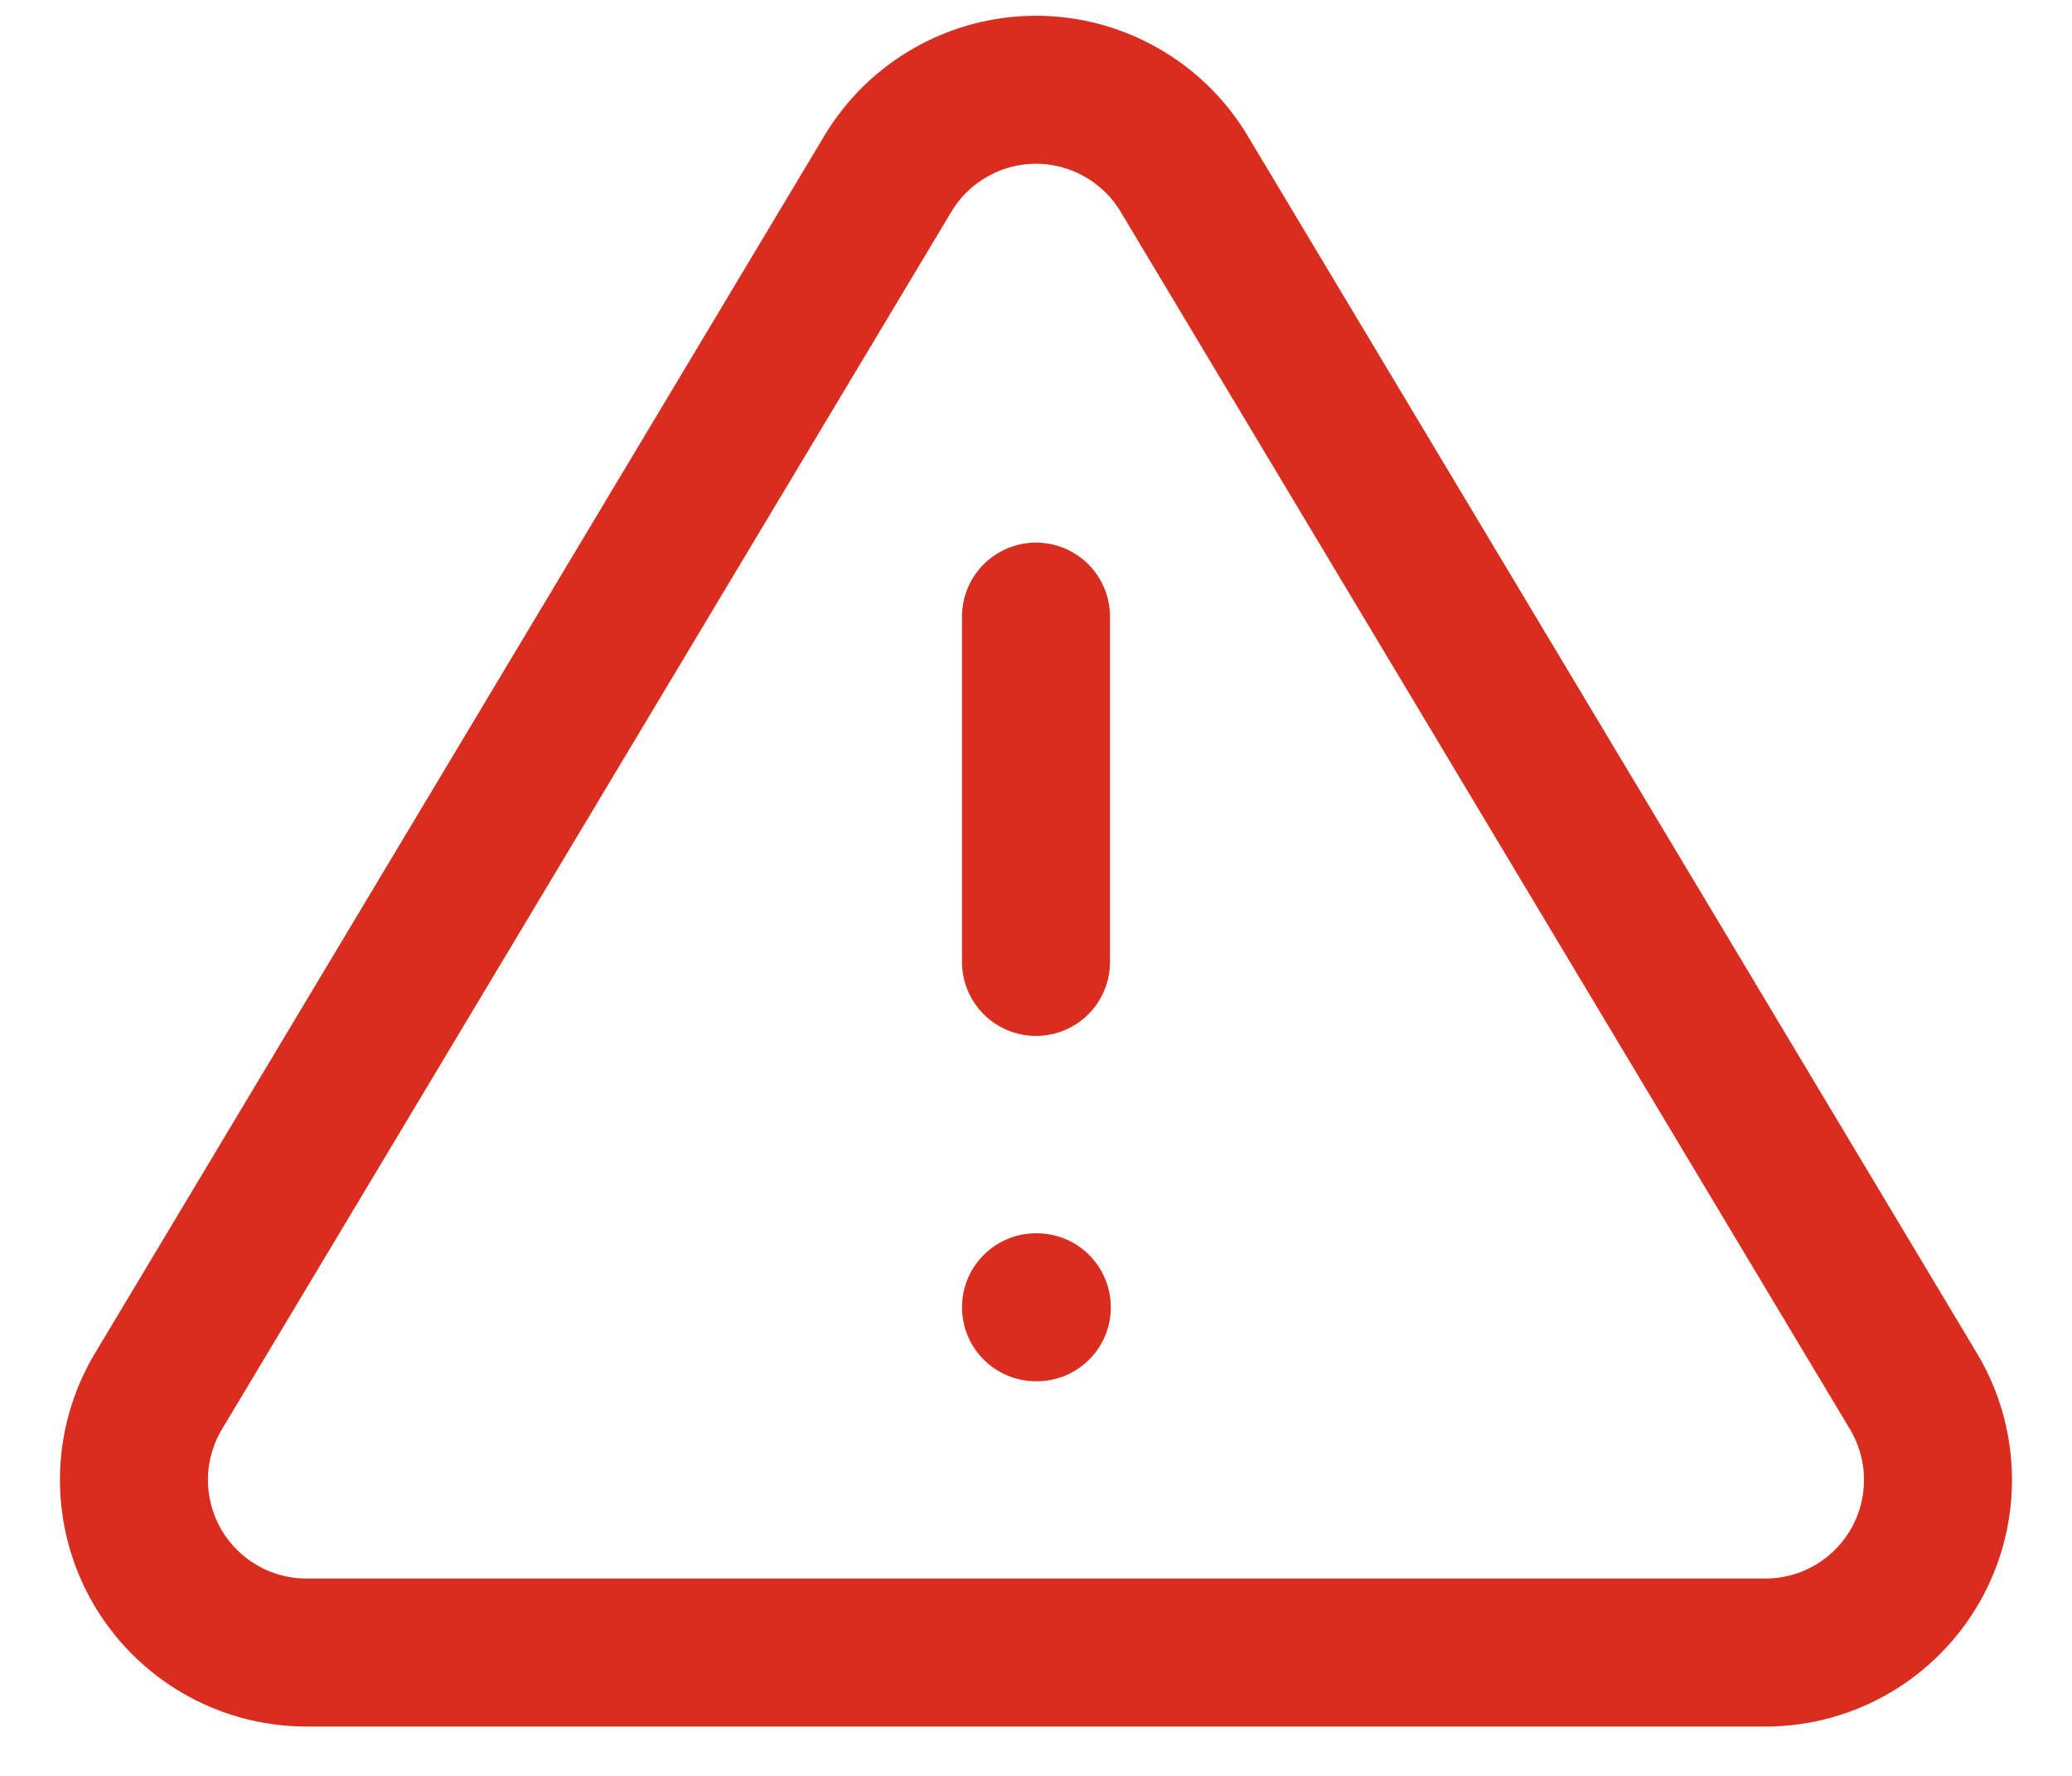 <svg width="28" height="24" viewBox="0 0 28 24" fill="none" xmlns="http://www.w3.org/2000/svg">
<path d="M14 8.333V13M14 17.667H14.011M12.005 2.337L2.123 18.833C1.919 19.186 1.811 19.586 1.81 19.994C1.809 20.401 1.915 20.802 2.116 21.156C2.318 21.509 2.609 21.805 2.96 22.011C3.311 22.218 3.711 22.329 4.118 22.333H23.881C24.289 22.329 24.688 22.218 25.039 22.011C25.39 21.805 25.681 21.509 25.883 21.156C26.085 20.802 26.19 20.401 26.189 19.994C26.188 19.586 26.08 19.186 25.876 18.833L15.995 2.337C15.787 1.994 15.494 1.71 15.144 1.514C14.795 1.317 14.401 1.213 14 1.213C13.599 1.213 13.204 1.317 12.855 1.514C12.505 1.71 12.213 1.994 12.005 2.337Z" stroke="#D92D20" stroke-width="2" stroke-linecap="round" stroke-linejoin="round"/>
</svg>
